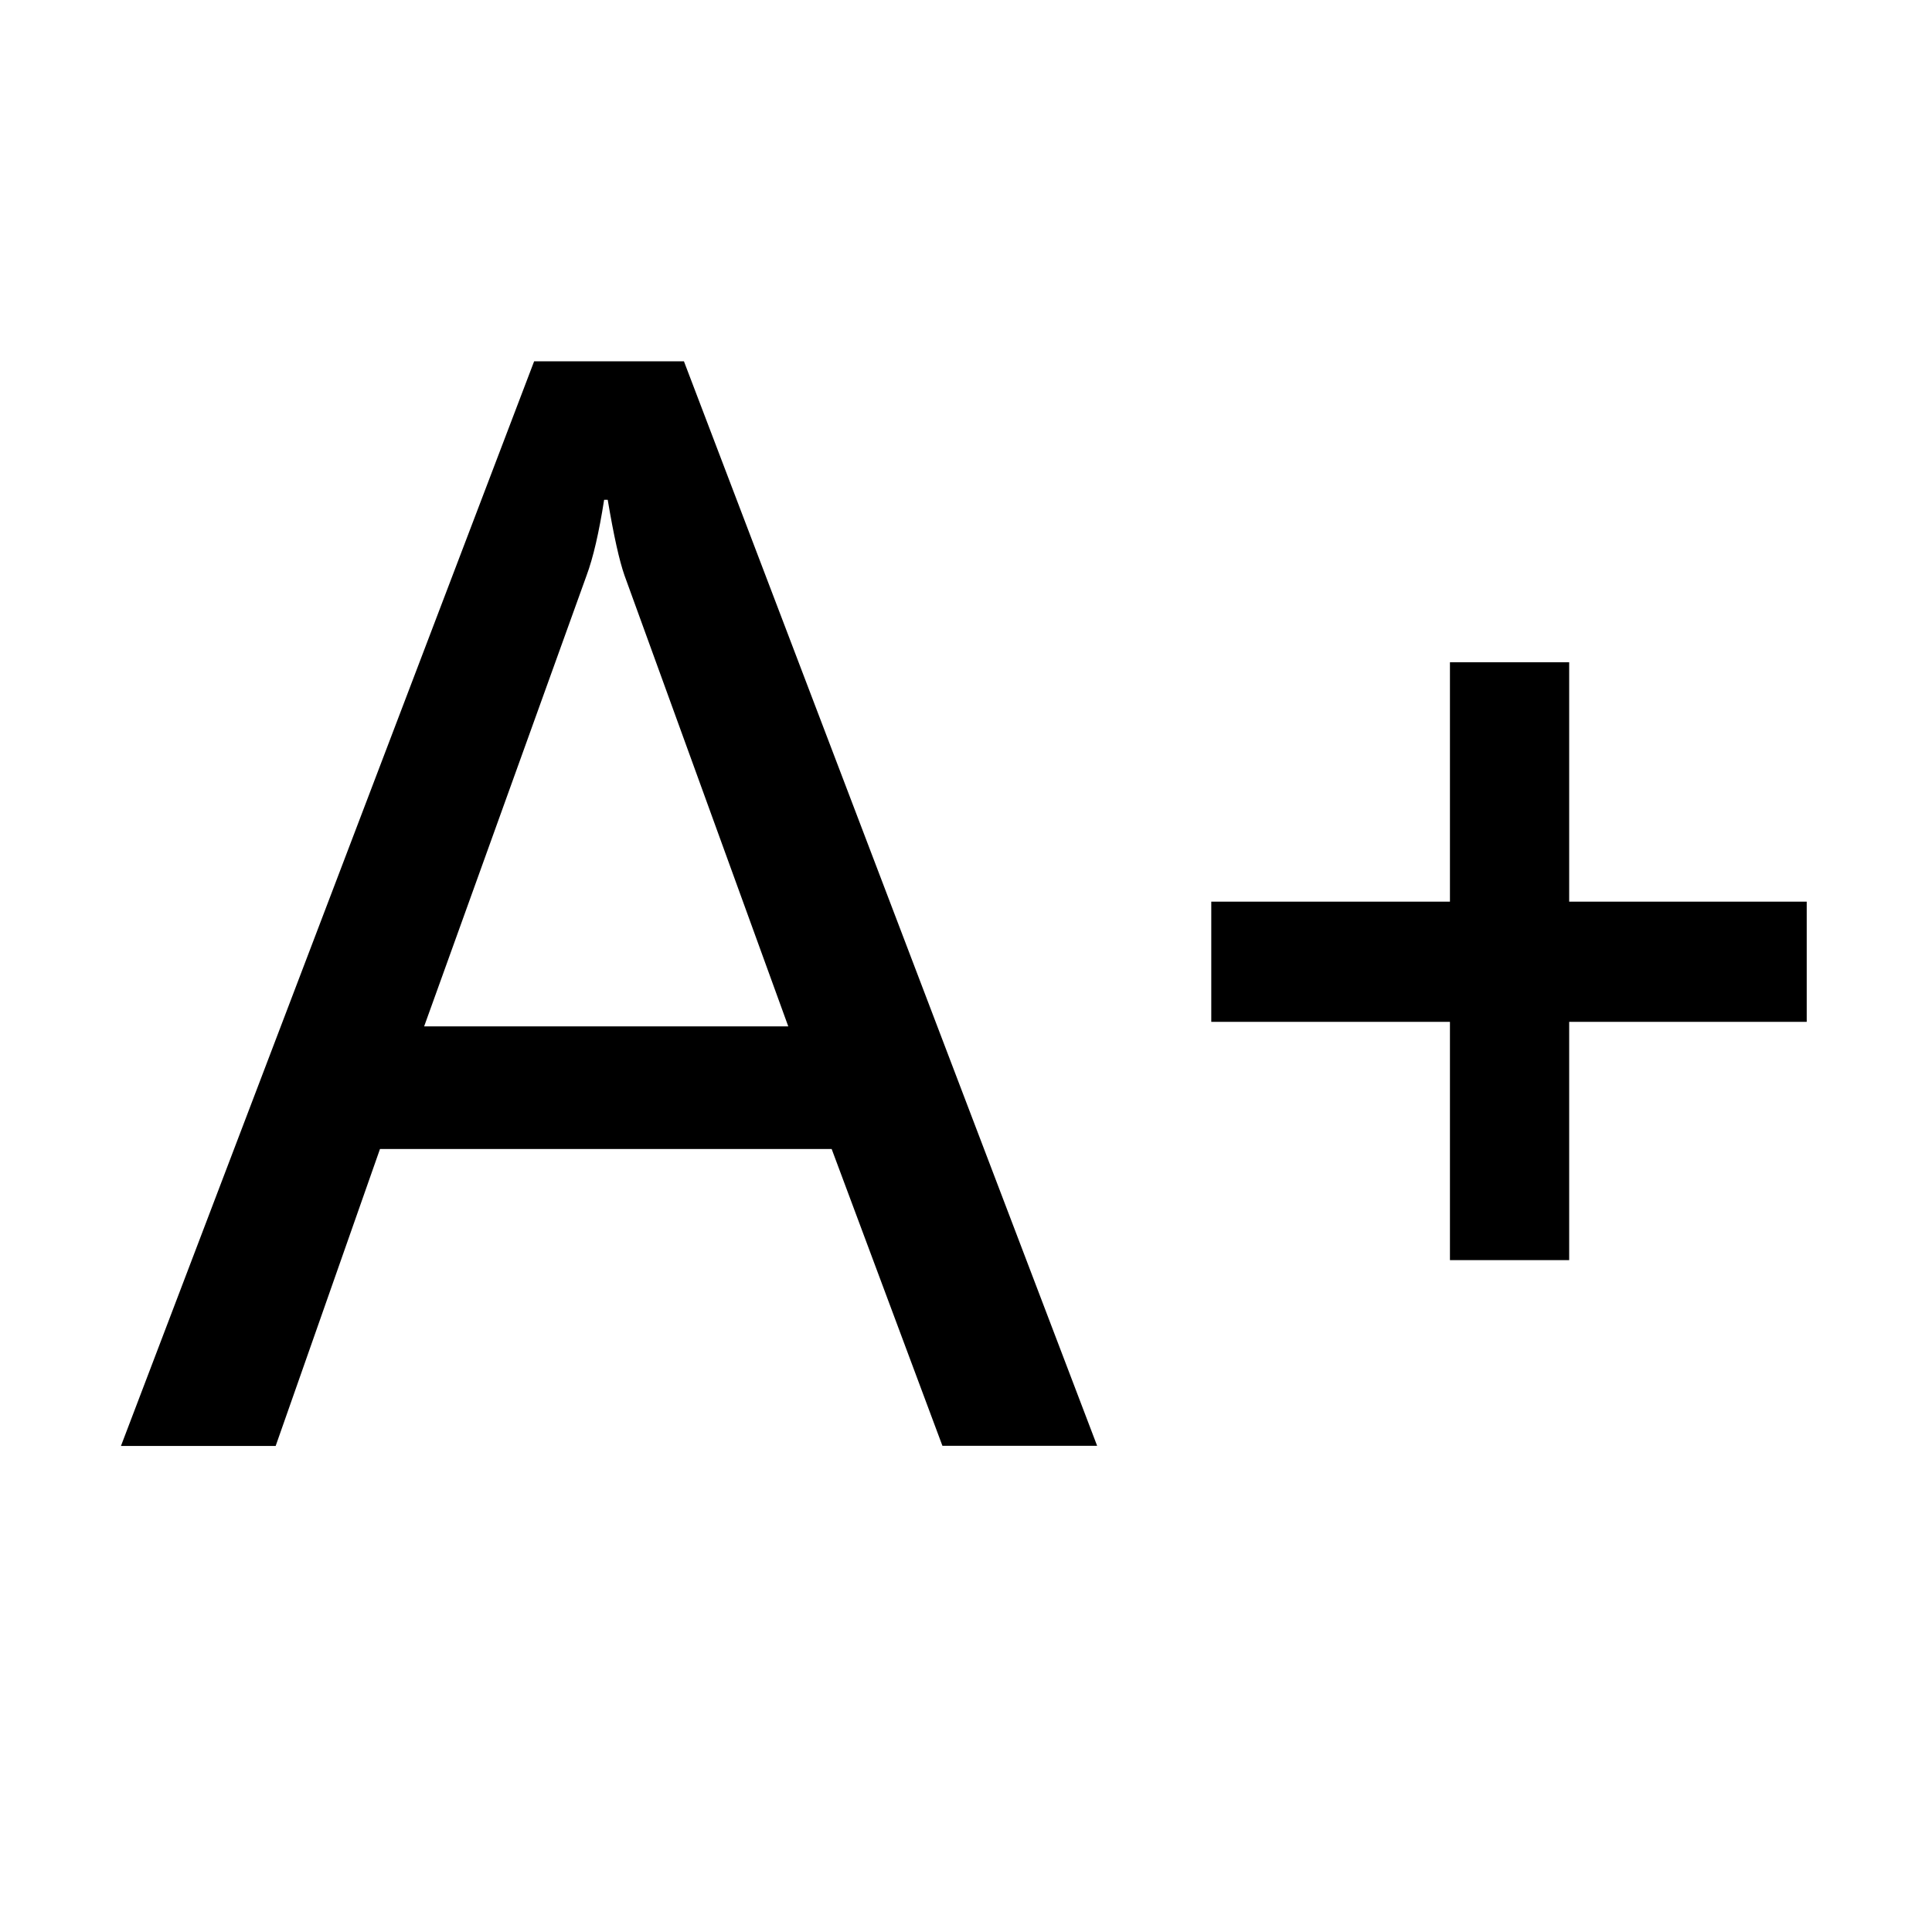 <svg t="1680314307794" class="icon" viewBox="0 0 1024 1024" version="1.1" xmlns="http://www.w3.org/2000/svg"
     p-id="12620" >
    <path d="M957.6 541.6H831.7v126.3h-63.2V541.6H642v-63.7h126.5V351h63.2v126.9h125.9v63.7zM581.5 766.3h-82L440.8 609H201.4l-55.3 157.4h-82l219-574.9h79.4l219 574.8zM417.8 544L331 305c-2.7-7.7-5.7-21-8.9-40.1h-1.9c-2.7 17.3-5.8 30.7-9.3 40.1l-86.1 239h193z"
           p-id="12621"></path>
</svg>